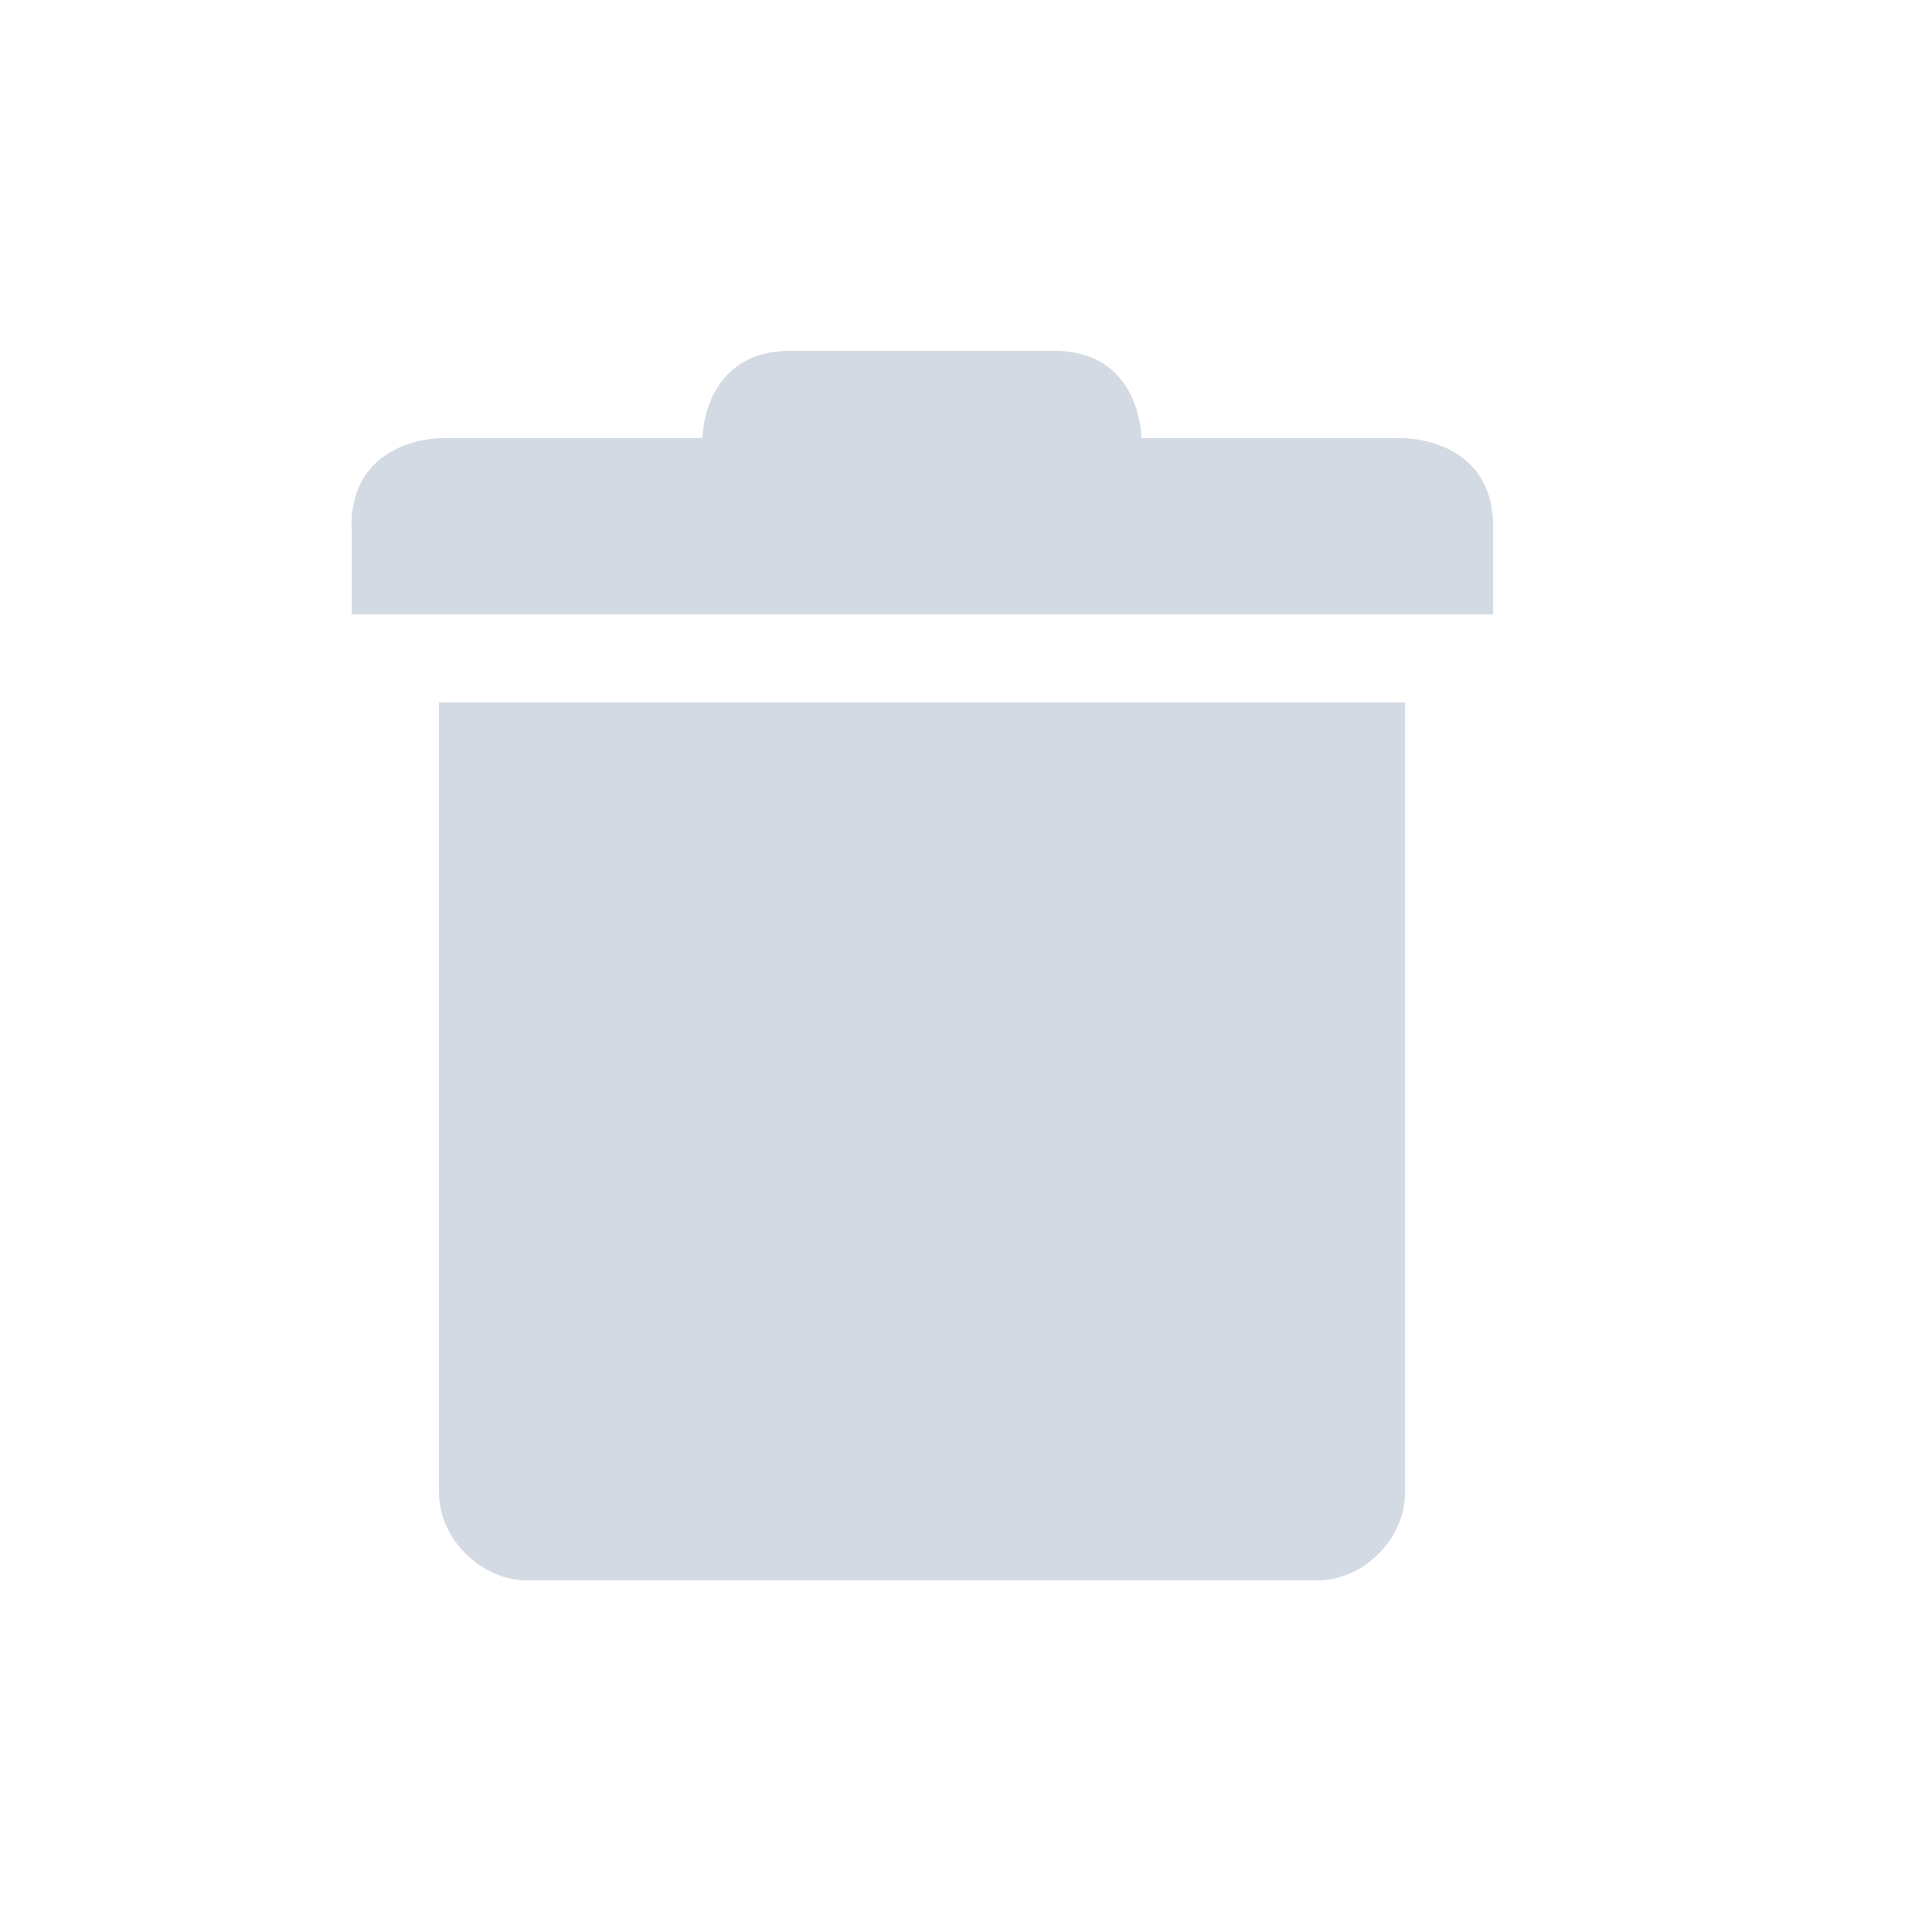 <svg height="12pt" viewBox="0 0 12 12" width="12pt" xmlns="http://www.w3.org/2000/svg"><path d="m2.727 4.363v4.91c0 .285.262.543.547.543h4.91c.285 0 .543-.258.543-.543v-4.91zm0 0" fill="#d3dae3"/><path d="m2.184 3.273v.543h7.09v-.547c0-.543-.547-.547-.547-.547h-1.637s0-.543-.543-.543h-1.637c-.547 0-.547.543-.547.543h-1.637s-.543.004-.543.547zm0 0" fill="#d3dae3"/></svg>
